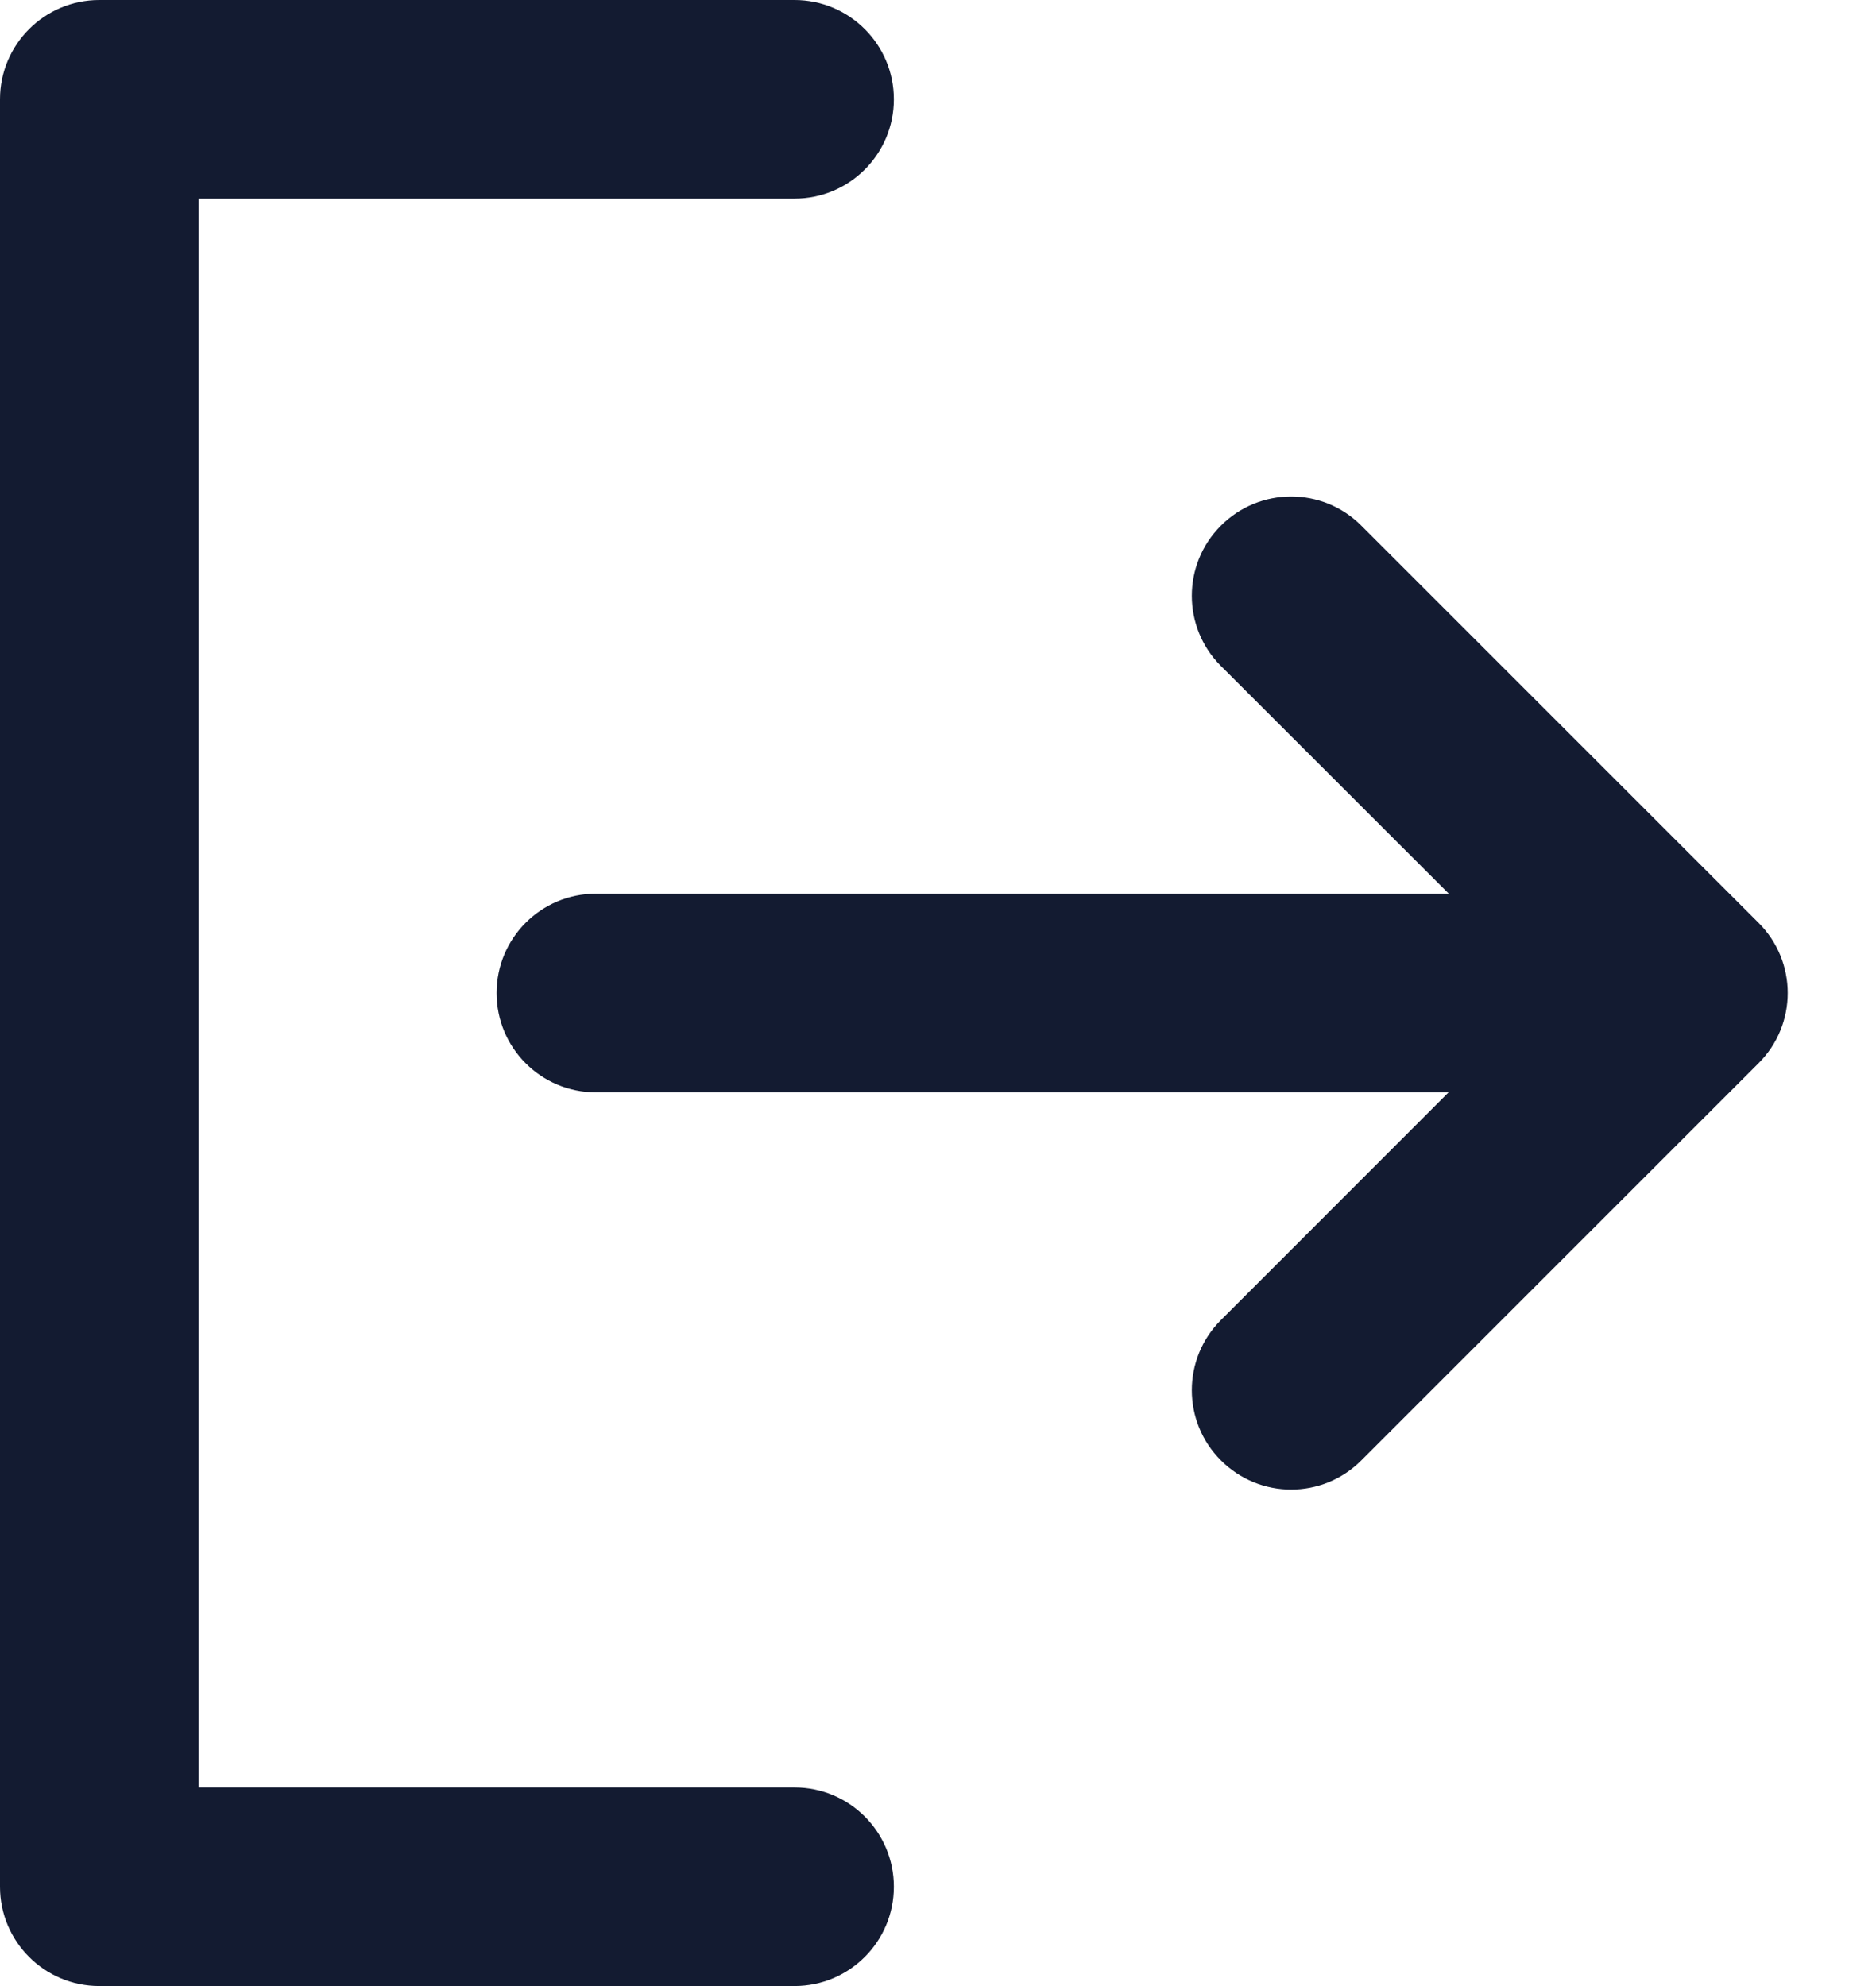 <?xml version="1.0" encoding="UTF-8"?>
<svg width="17px" height="18px" viewBox="0 0 17 18" version="1.1" xmlns="http://www.w3.org/2000/svg" xmlns:xlink="http://www.w3.org/1999/xlink">
    <!-- Generator: Sketch 58 (84663) - https://sketch.com -->
    <title>Logout</title>
    <desc>Created with Sketch.</desc>
    <defs>
        <path d="M17.1,8.1 C17.597,8.1 18,8.503 18,9 L18,15.3 C18,15.797 17.597,16.2 17.1,16.2 L0.9,16.2 C0.403,16.2 0,15.797 0,15.3 L0,9 C0,8.503 0.403,8.1 0.9,8.1 C1.397,8.1 1.8,8.503 1.8,9 L1.8,14.4 L16.2,14.4 L16.2,9 C16.2,8.503 16.603,8.1 17.1,8.1 Z M9.636,0.264 L13.236,3.864 C13.588,4.215 13.588,4.785 13.236,5.136 C12.885,5.488 12.315,5.488 11.964,5.136 L9.9,3.073 L9.9,10.801 C9.9,11.298 9.497,11.7 9,11.7 C8.503,11.7 8.1,11.298 8.1,10.801 L8.1,3.071 L6.036,5.136 C5.685,5.488 5.115,5.488 4.764,5.136 C4.412,4.785 4.412,4.215 4.764,3.864 L8.364,0.264 C8.715,-0.088 9.285,-0.088 9.636,0.264 Z" id="path-1"></path>
    </defs>
    <g id="Page-1" stroke="none" stroke-width="1" fill="none" fill-rule="evenodd">
        <g id="Icon/Logout" transform="translate(7.7, 9) rotate(-270) translate(-7.7, -9) translate(-1.3, 0.5)">
            <g id="Icon/Upload">
                <mask id="mask-2" fill="white">
                    <use xlink:href="#path-1"></use>
                </mask>
                <use id="Logout" fill="#131b31" fill-rule="nonzero" xlink:href="#path-1"></use>
            </g>
        </g>
    </g>
</svg>